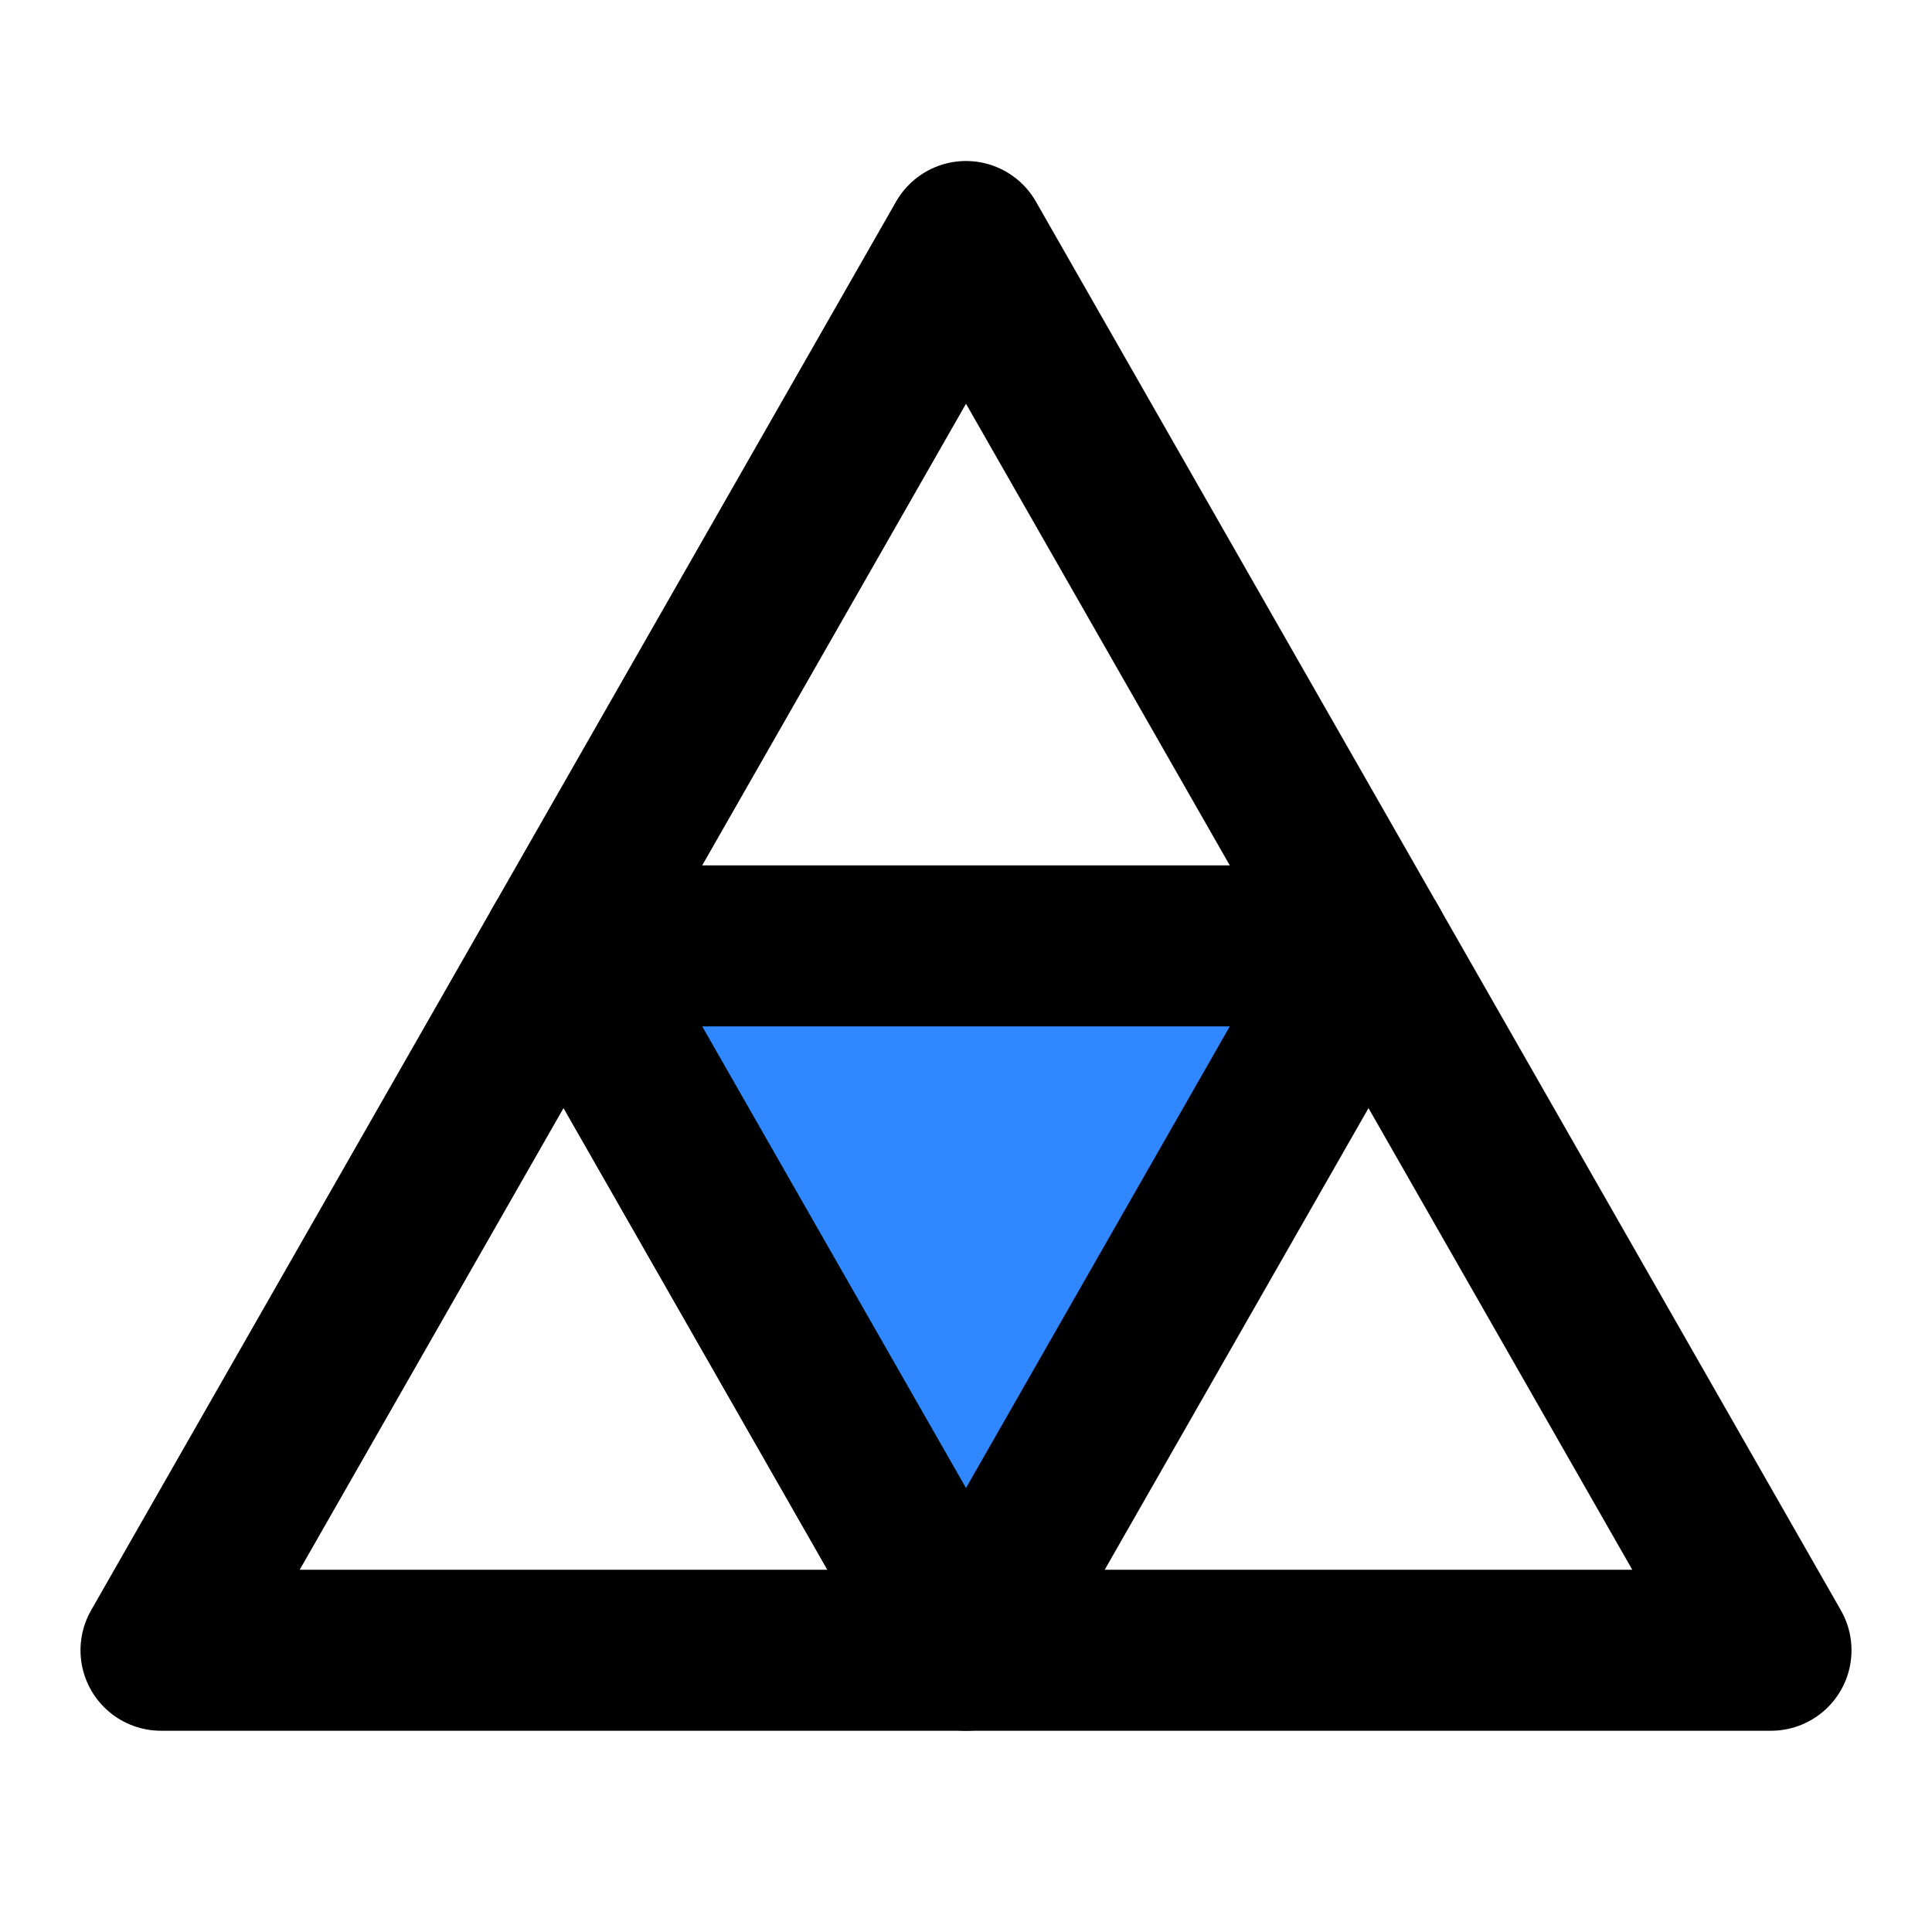 <?xml version="1.0" encoding="UTF-8"?><svg width="24" height="24" viewBox="0 0 48 48" fill="none" xmlns="http://www.w3.org/2000/svg"><path d="M4 41H44L24 6L4 41Z" stroke="currentColor" stroke-width="4" stroke-linecap="round" stroke-linejoin="round"/><path d="M34 23.5L24 41L14 23.5H34Z" fill="#2F88FF" stroke="currentColor" stroke-width="4" stroke-linecap="round" stroke-linejoin="round"/></svg>
